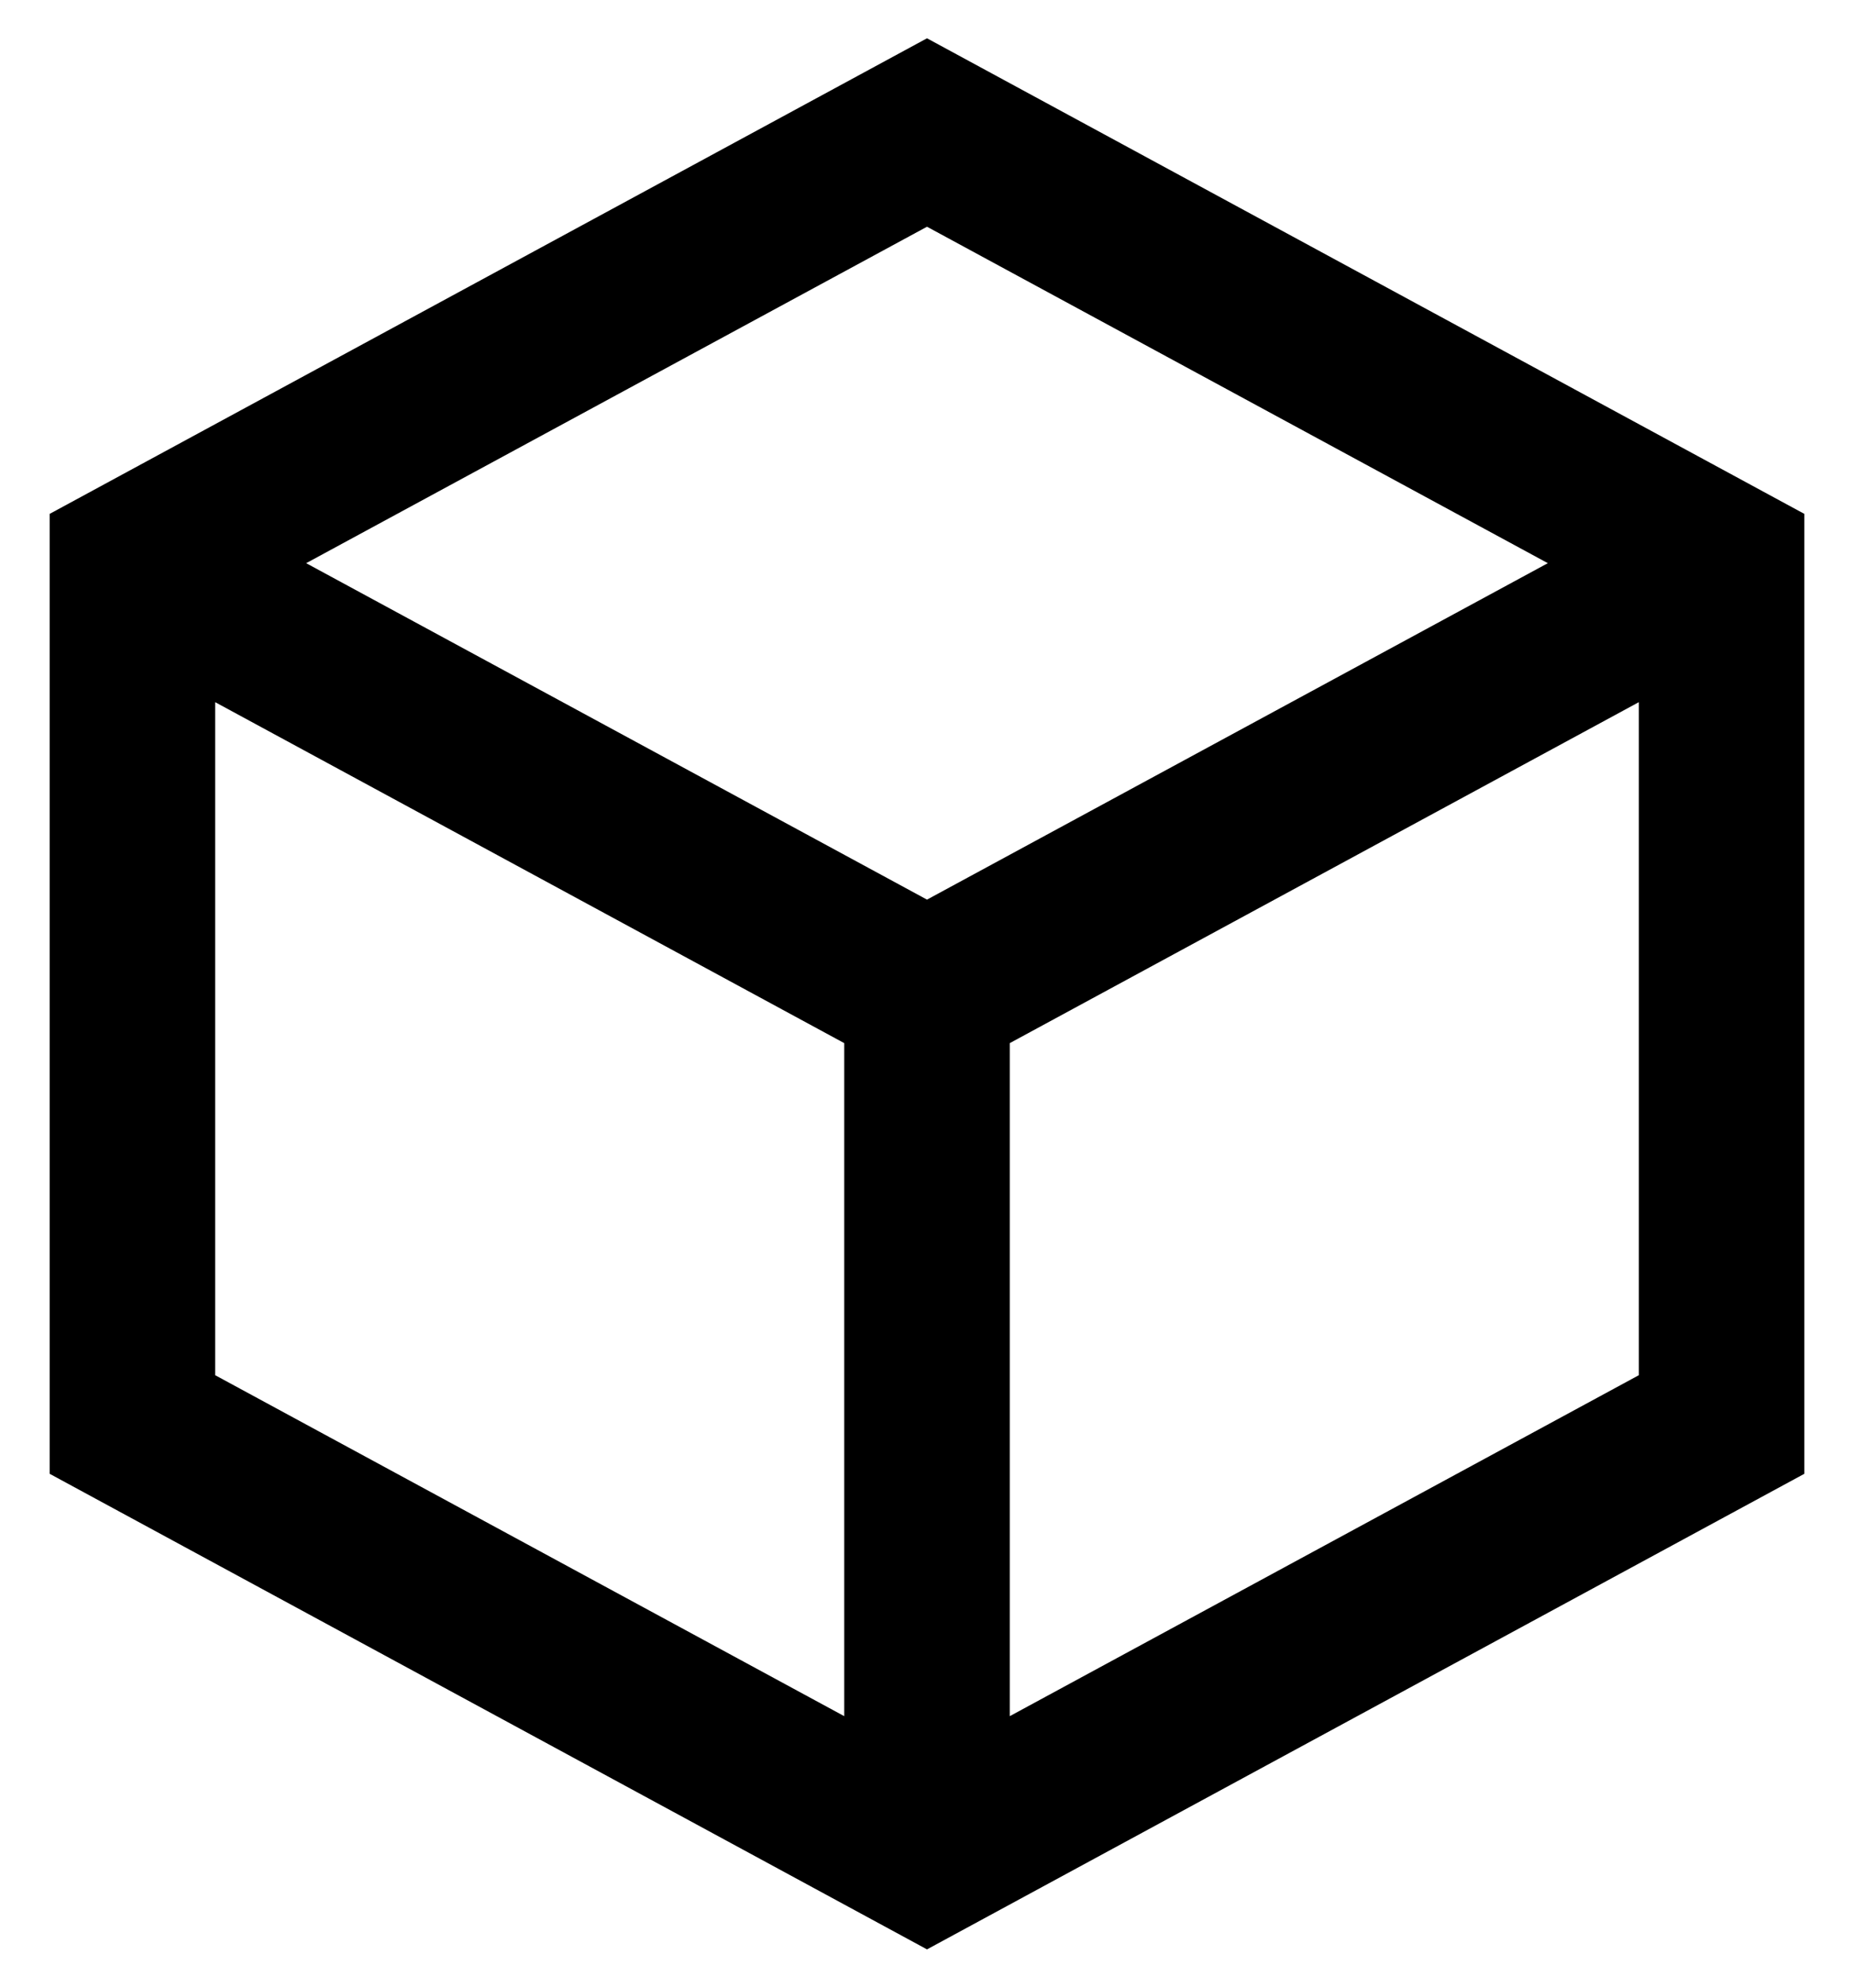 <svg width="14" height="15" viewBox="0 0 14 15" fill="none" xmlns="http://www.w3.org/2000/svg">
<path fill-rule="evenodd" clip-rule="evenodd" d="M7 0.289L13.625 3.878V11.122L7 14.711L0.375 11.122V3.878L7 0.289ZM1.625 5.299L6.375 7.872V12.951L1.625 10.378V5.299ZM7.625 12.951L12.375 10.378V5.299L7.625 7.872V12.951ZM7 6.789L11.688 4.25L7 1.711L2.312 4.25L7 6.789Z" fill="currentColor"/>
</svg>
